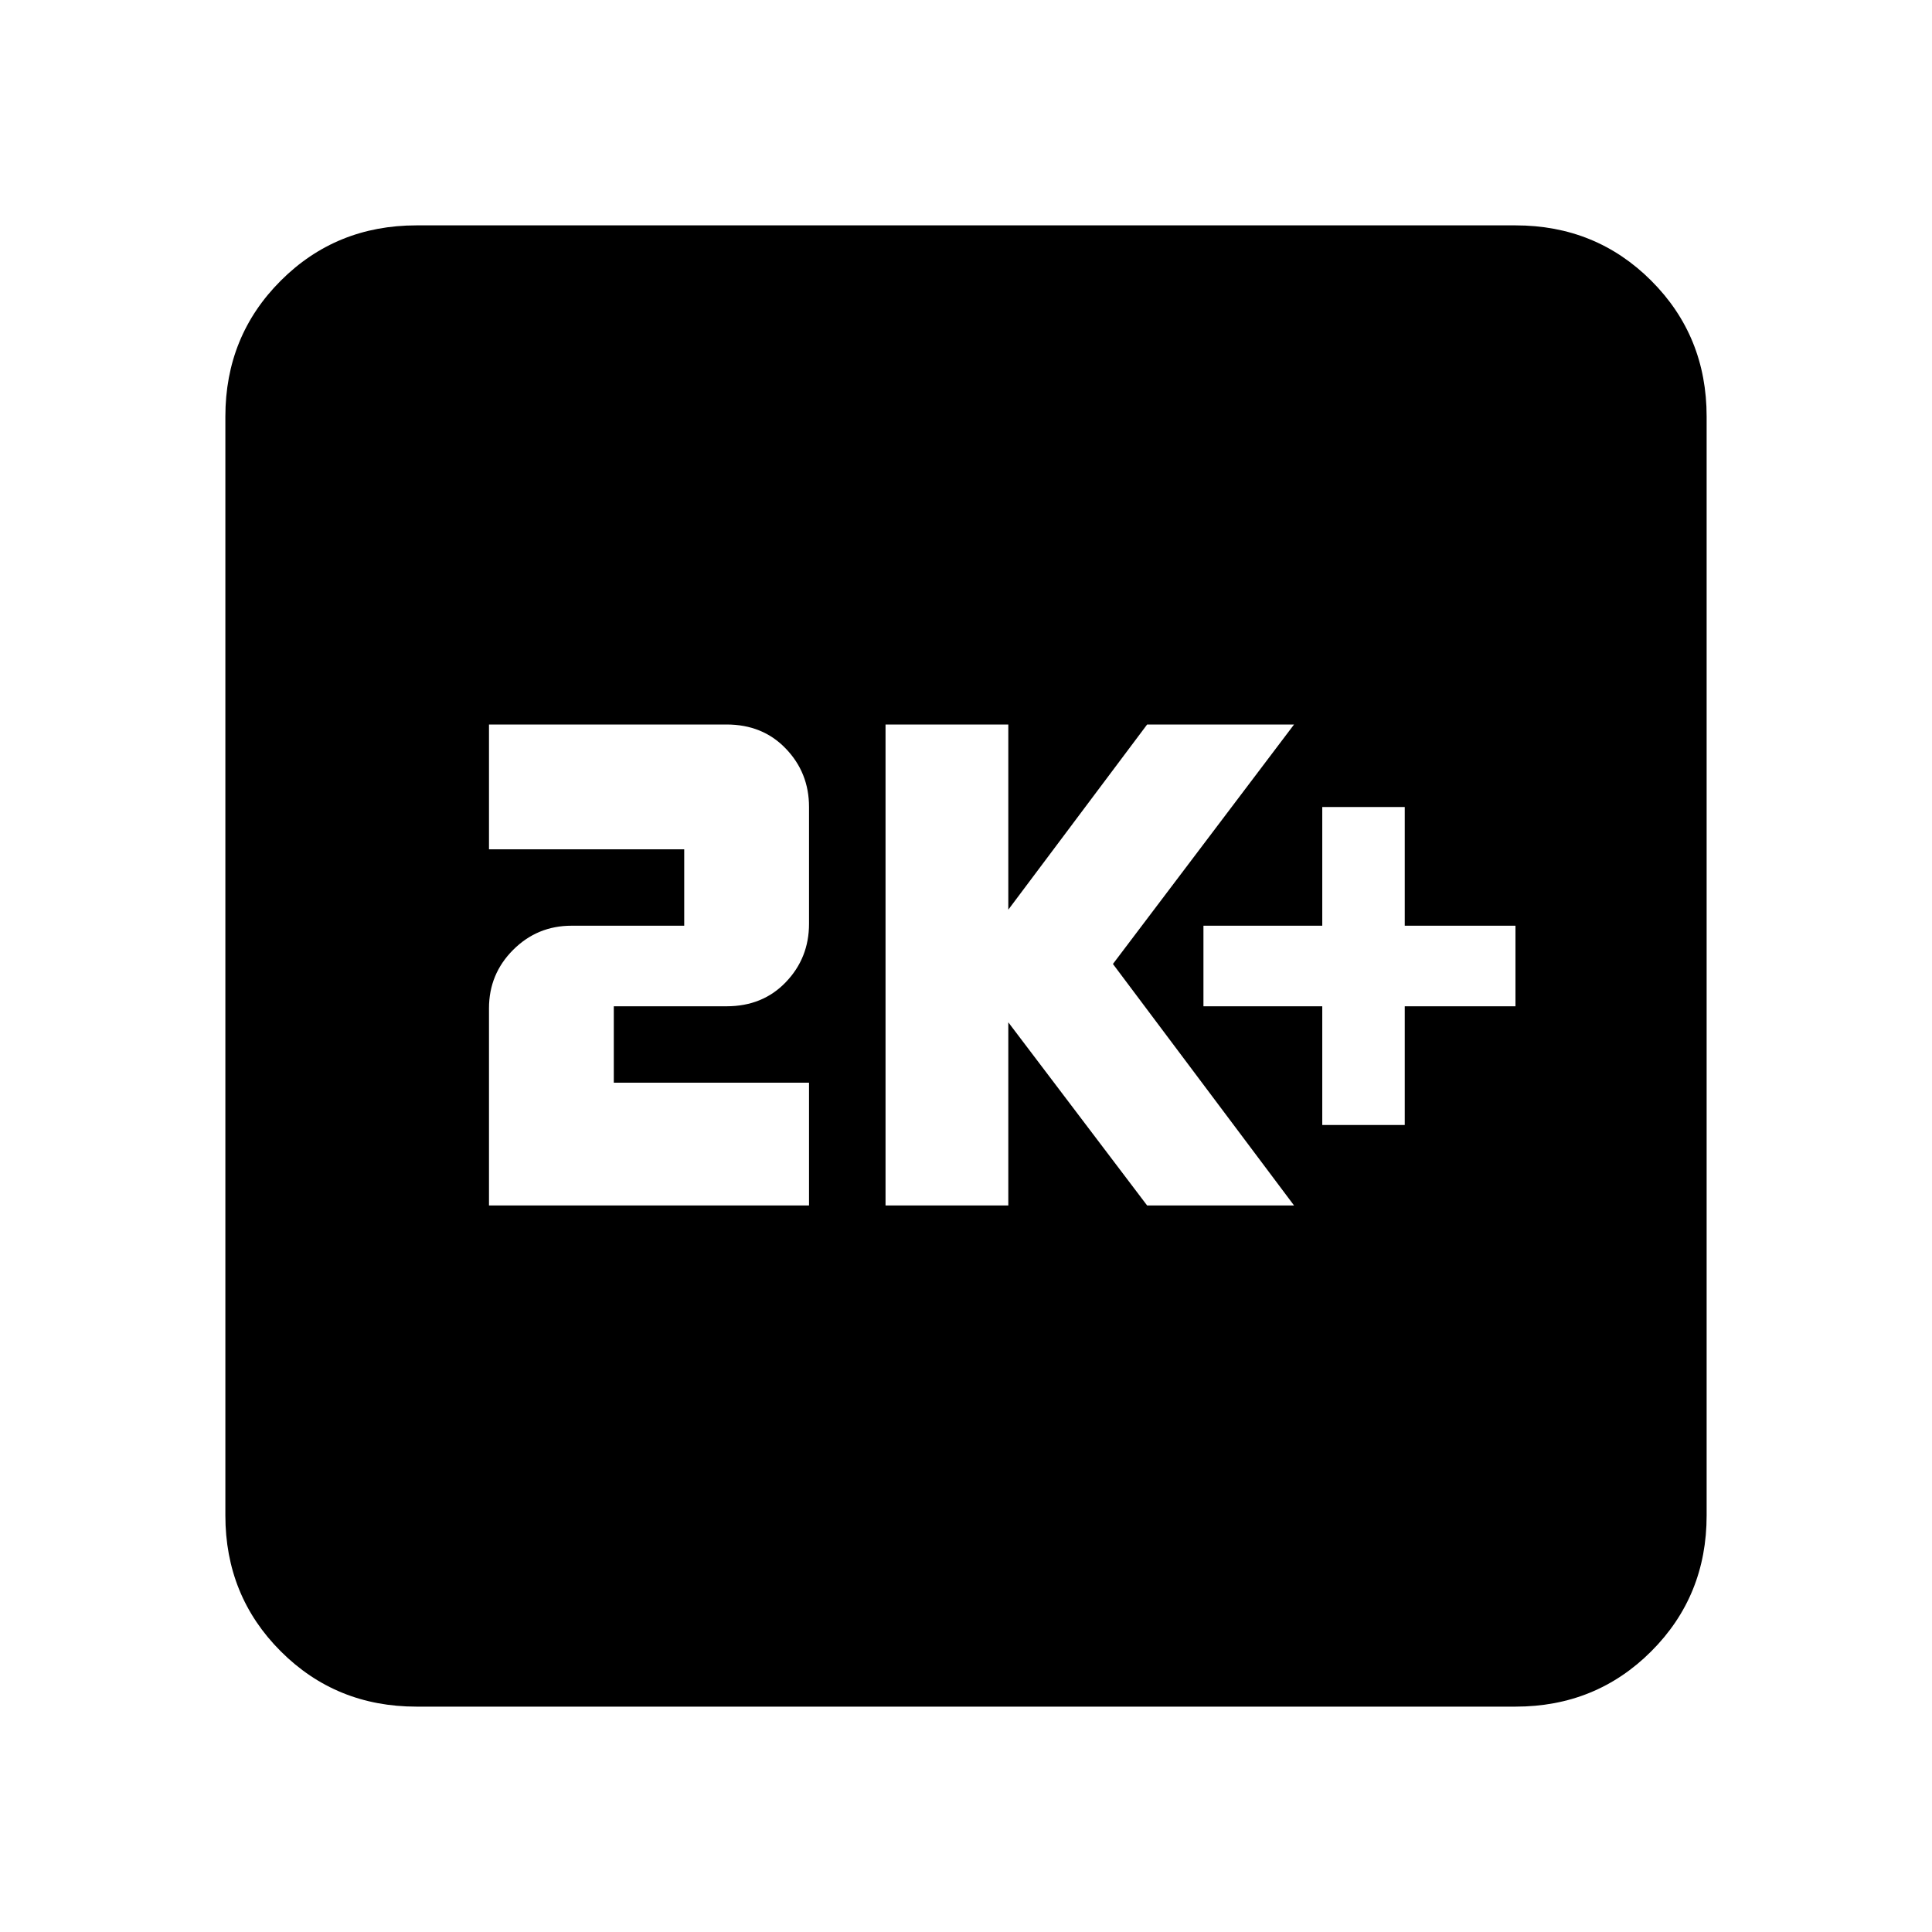 <svg xmlns="http://www.w3.org/2000/svg" height="20" width="20"><path d="M13.688 11.646H14.542V10.417H15.688V9.583H14.542V8.354H13.688V9.583H12.458V10.417H13.688ZM9.167 12.479H10.438V10.583L11.875 12.479H13.396L11.521 9.979L13.396 7.5H11.875L10.438 9.417V7.5H9.167ZM5.062 12.479H8.375V11.208H6.354V10.417H7.521Q7.896 10.417 8.135 10.167Q8.375 9.917 8.375 9.562V8.354Q8.375 8 8.135 7.75Q7.896 7.5 7.521 7.5H5.062V8.792H7.083V9.583H5.917Q5.562 9.583 5.312 9.833Q5.062 10.083 5.062 10.438ZM4.312 17.667Q3.479 17.667 2.906 17.094Q2.333 16.521 2.333 15.688V4.312Q2.333 3.479 2.906 2.906Q3.479 2.333 4.312 2.333H15.688Q16.521 2.333 17.094 2.906Q17.667 3.479 17.667 4.312V15.688Q17.667 16.521 17.094 17.094Q16.521 17.667 15.688 17.667Z"/></svg>